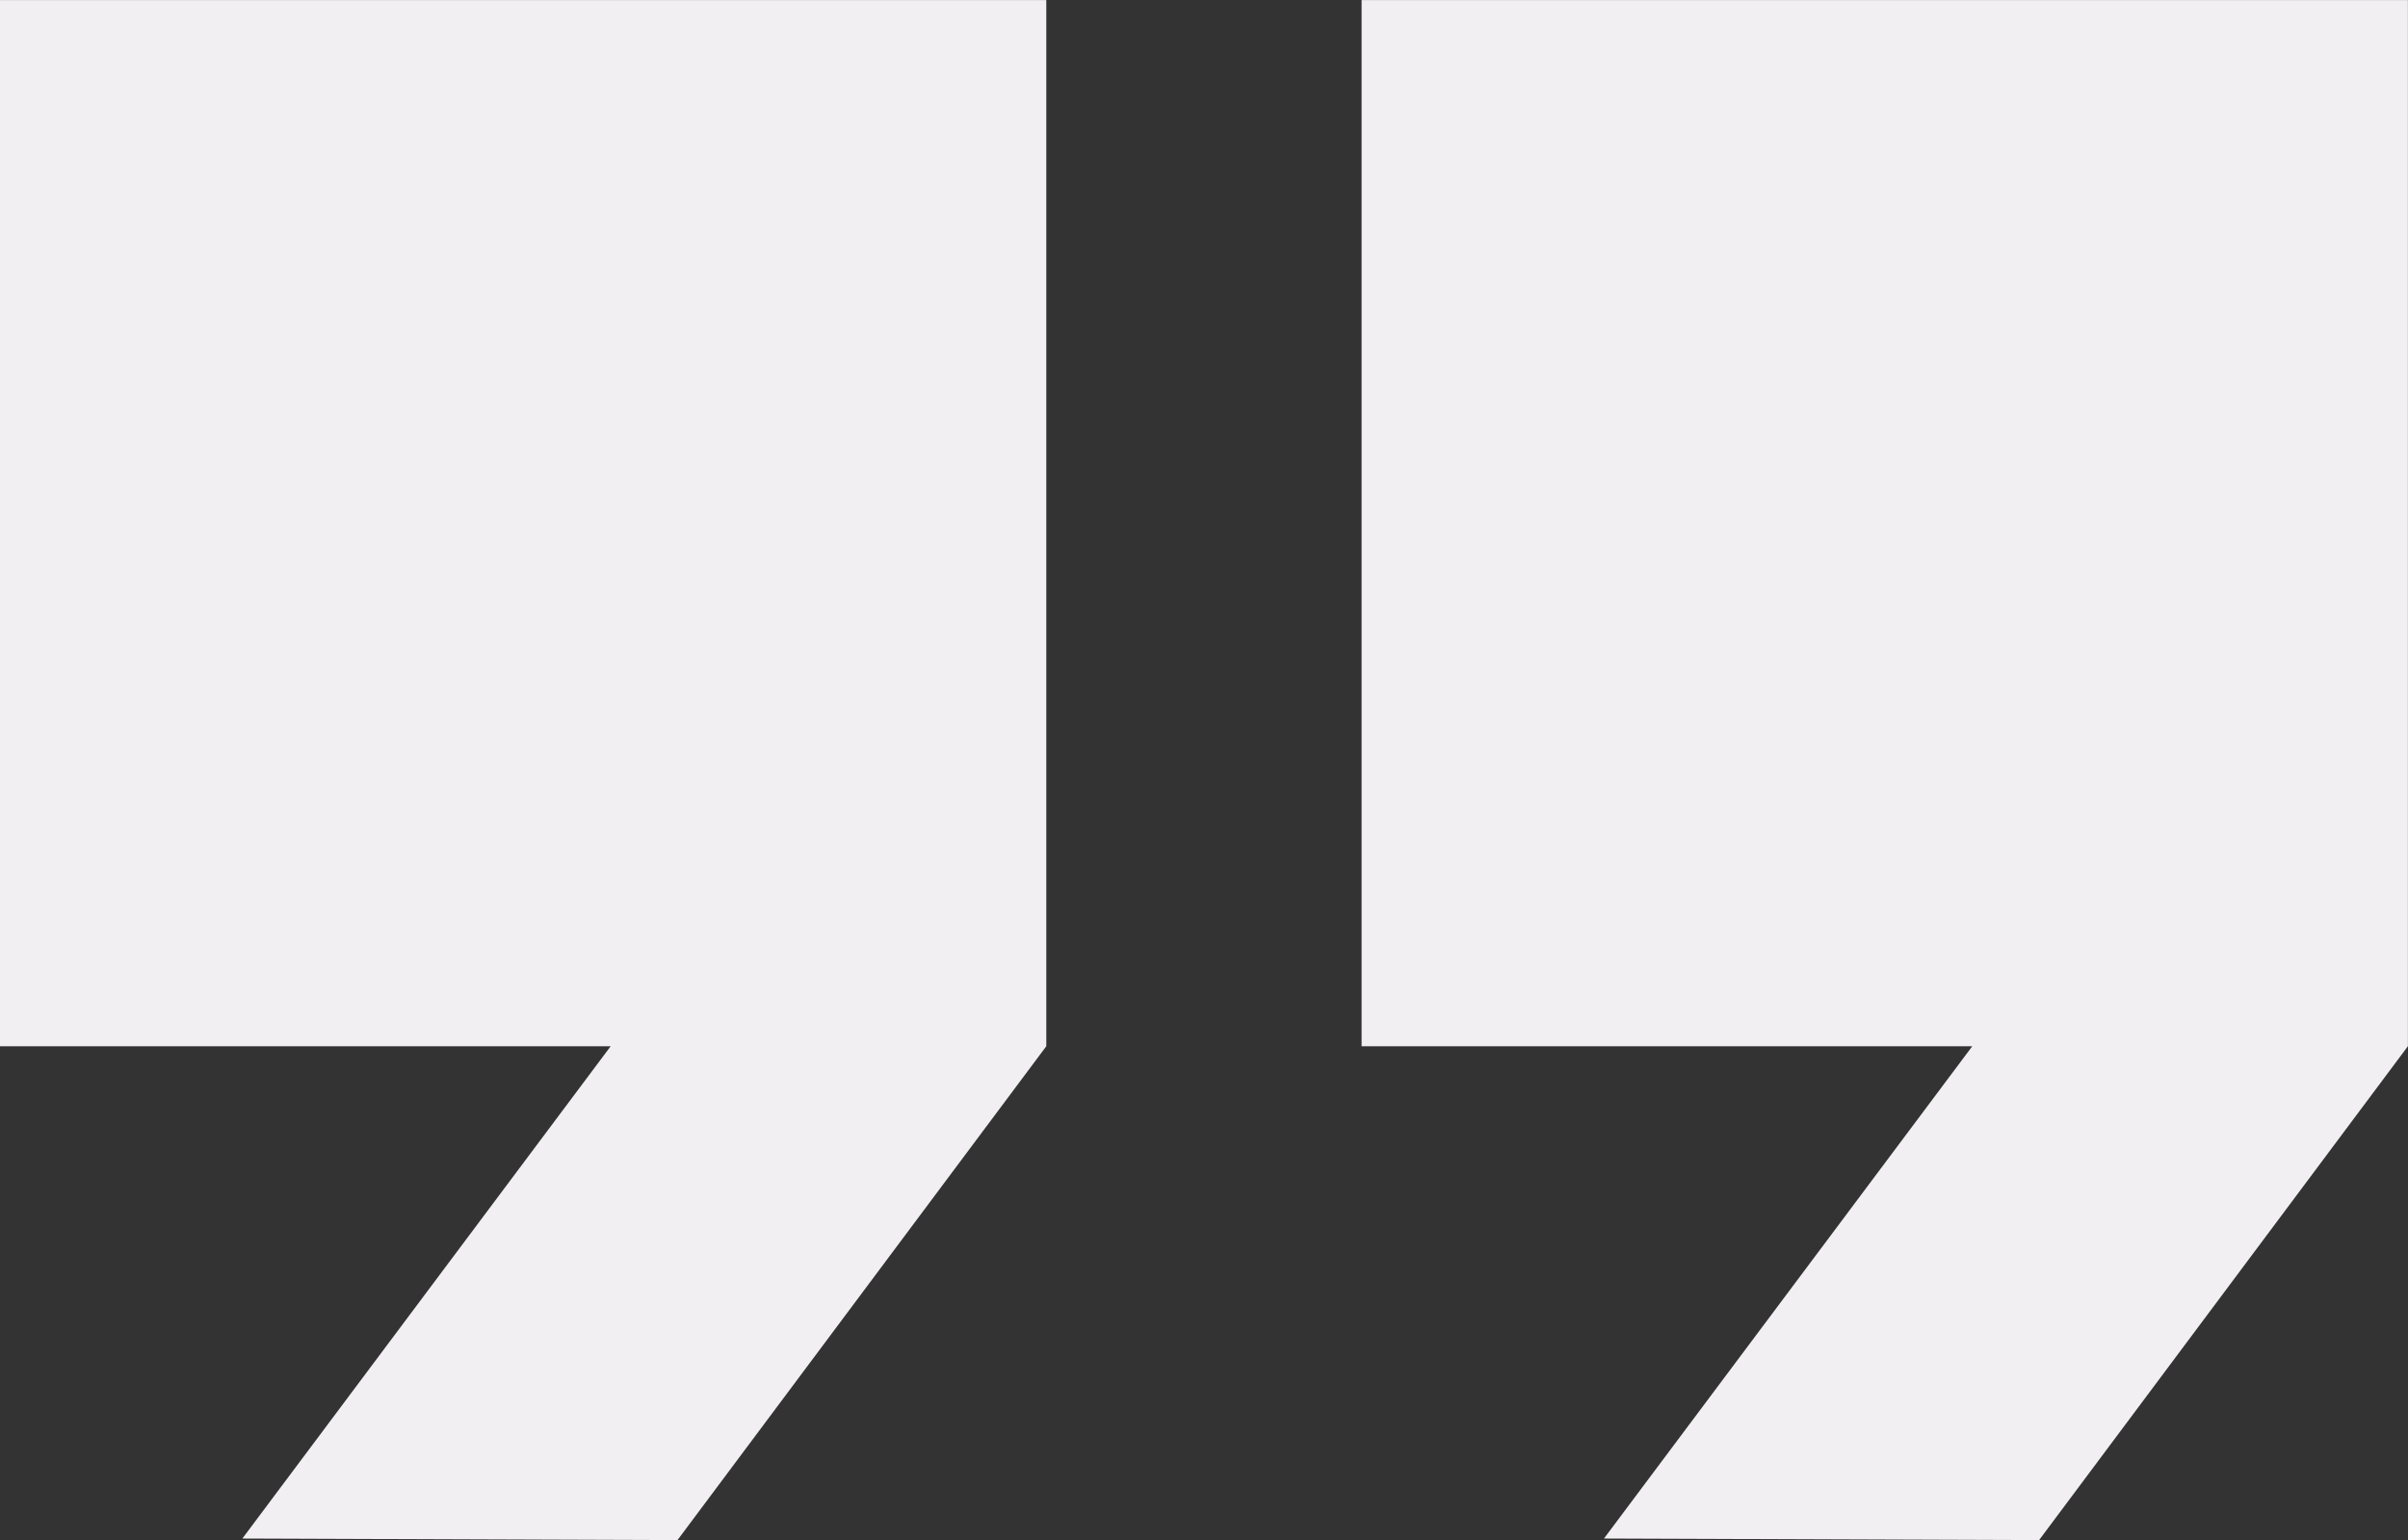 <svg xmlns="http://www.w3.org/2000/svg" width="74.47" height="47.633" viewBox="0 0 74.47 47.633">
  <rect x="0" y="0" width="74.47" height="47.633" fill="#333333" stroke="none"/>
  <g id="double-right" transform="translate(-128.5 -98.378)">
    <path id="Path_58281" data-name="Path 58281" d="M142.9,98.379h32.358v32.358l-11.406,15.275-13.457-.048,11.391-15.227H142.9Z" transform="translate(27.709 0)" fill="#f2eff3"/>
    <path id="Path_58282" data-name="Path 58282" d="M128.5,98.379h32.358v32.358l-11.406,15.275-13.457-.048,11.391-15.227H128.5Z" transform="translate(0 0)" fill="#f2eff3"/>
  </g>
</svg>
